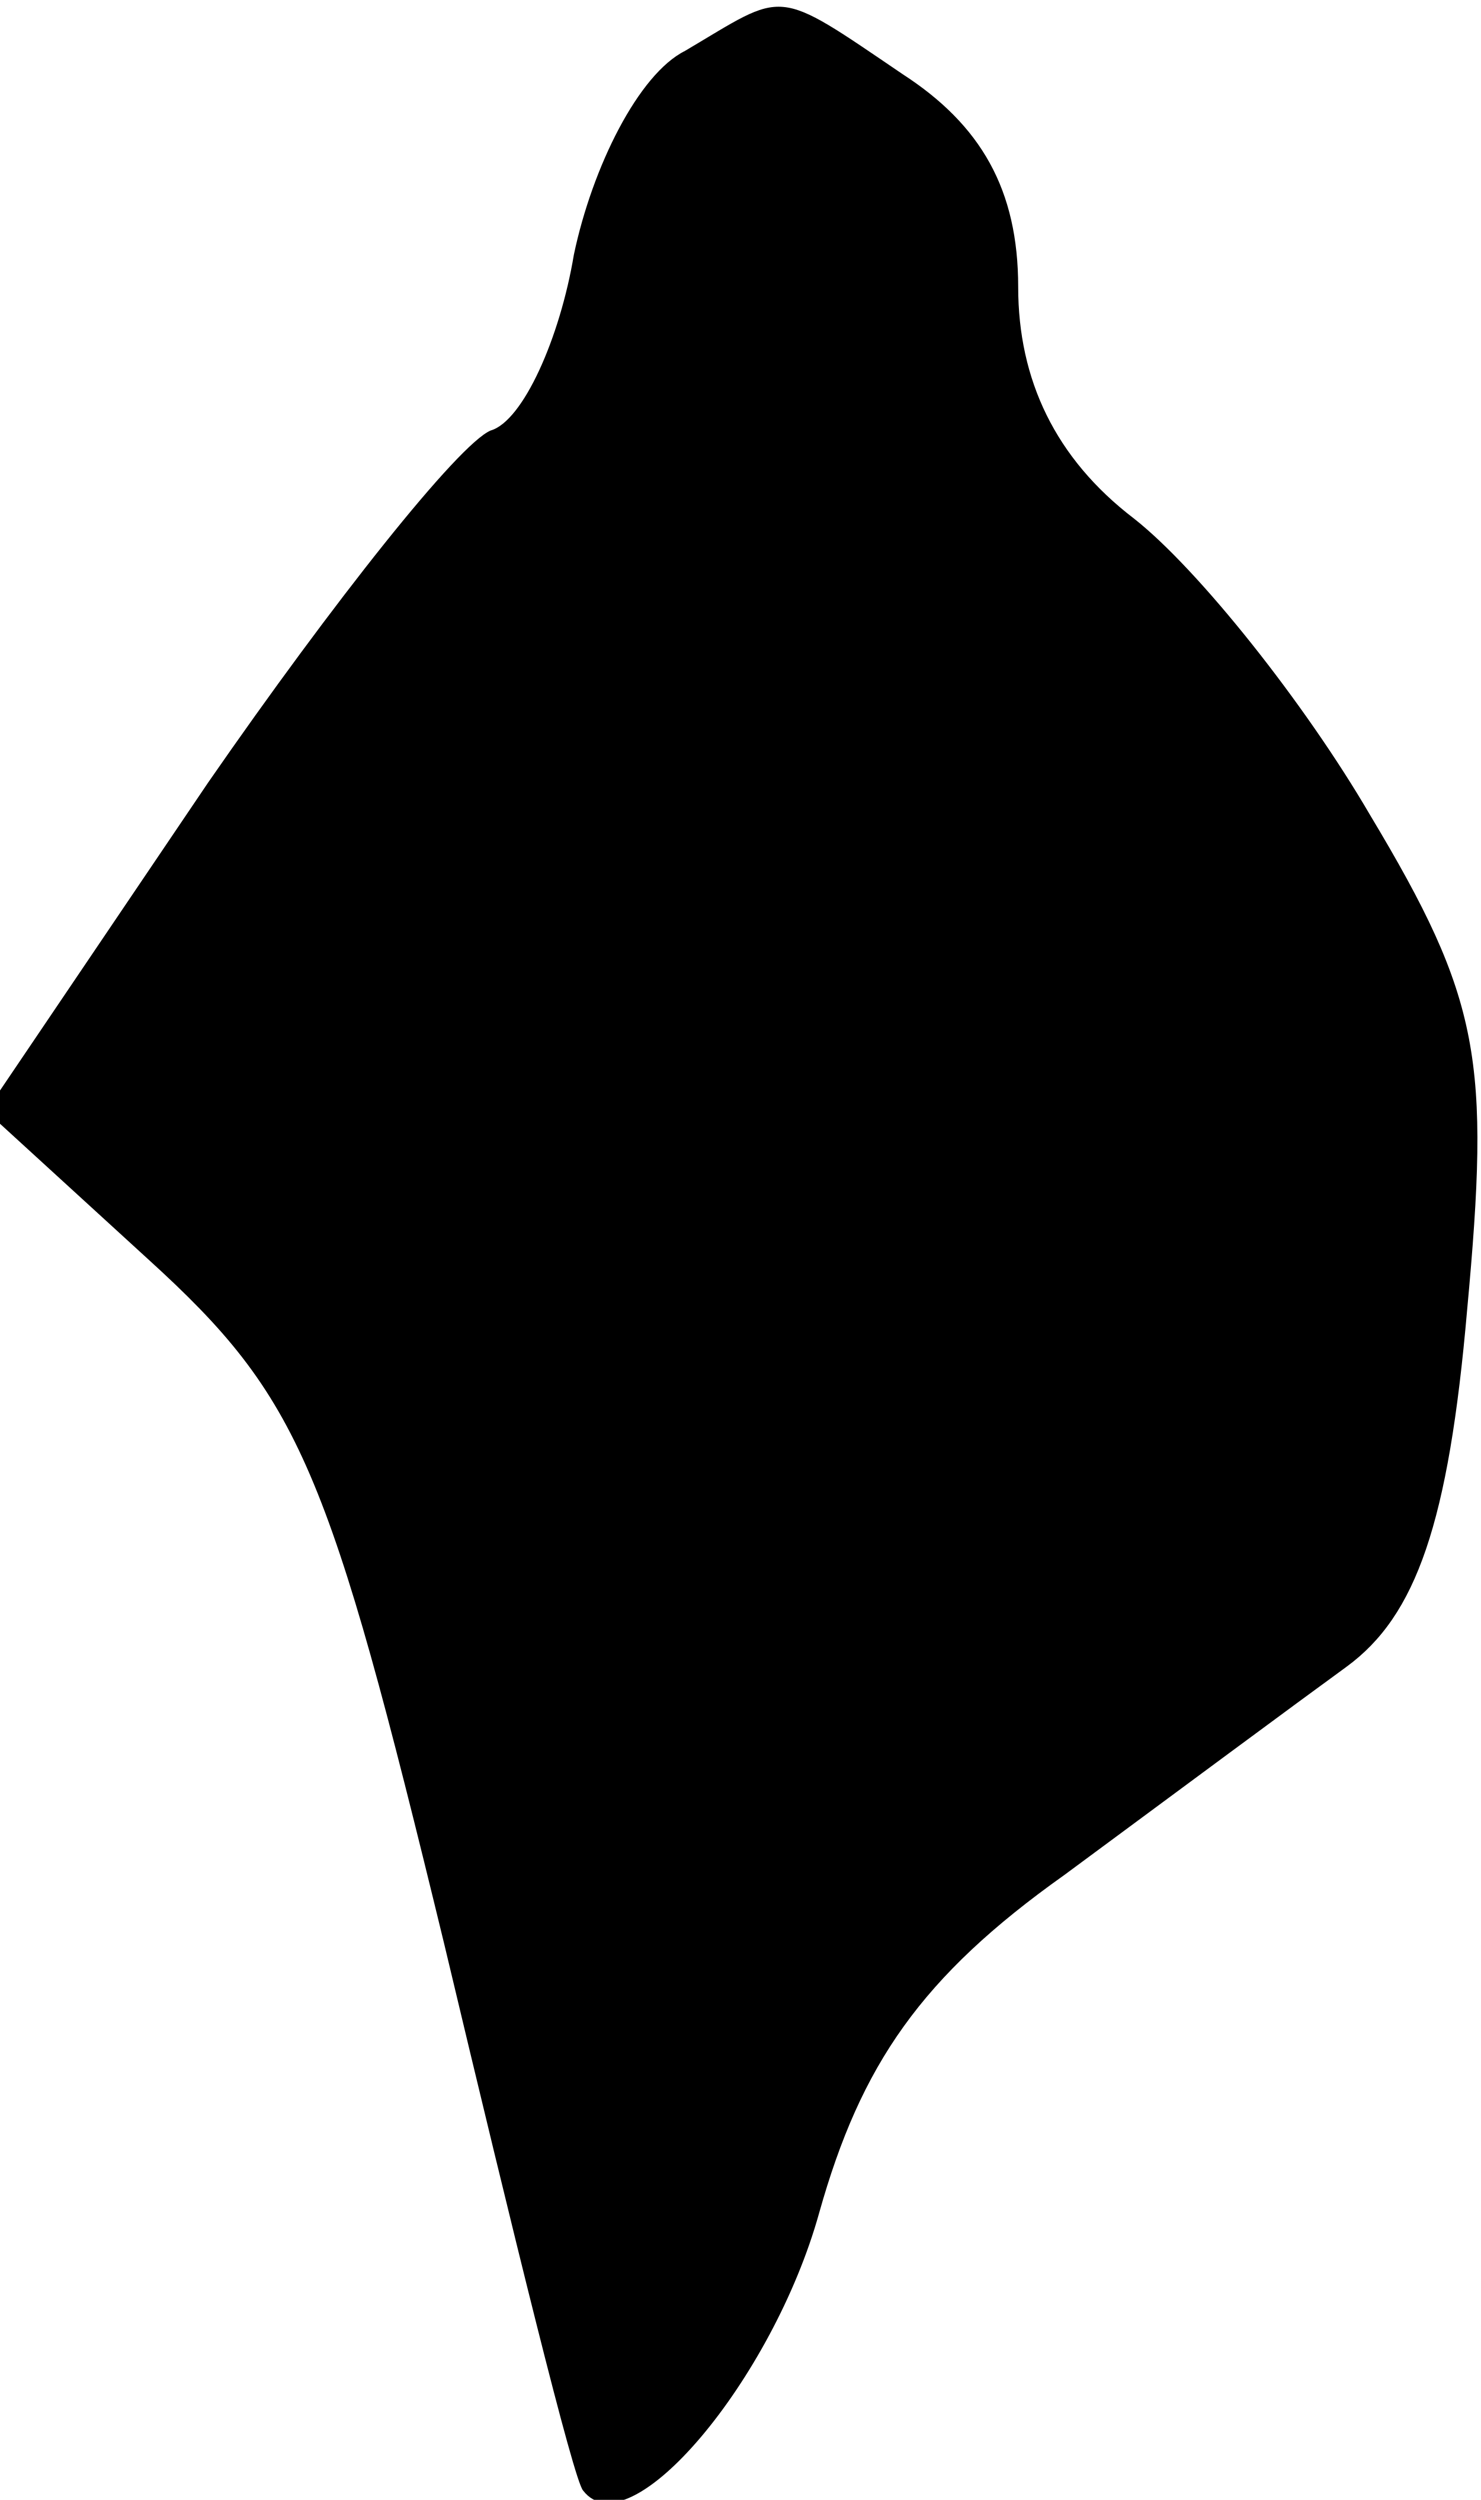 <?xml version="1.0" standalone="no"?>
<!DOCTYPE svg PUBLIC "-//W3C//DTD SVG 20010904//EN"
 "http://www.w3.org/TR/2001/REC-SVG-20010904/DTD/svg10.dtd">
<svg version="1.0" xmlns="http://www.w3.org/2000/svg"
 width="32pt" height="54pt" viewBox="0 0 32 54"
 preserveAspectRatio="xMidYMid meet">
<g transform="translate(0,54) scale(0.1,-0.1)"
fill="#000000" stroke="none">
<path fill="#000000" stroke="none" d="M148 529 c-10 -5 -20 -25 -24 -44 -3
-18 -11 -36 -18 -38 -7 -3 -34 -37 -61 -76 l-48 -71 35 -32 c33 -30 39 -45 64
-148 15 -63 28 -116 30 -118 10 -13 41 24 51 60 9 32 22 51 53 73 23 17 50 37
61 45 15 11 22 31 26 77 5 54 3 67 -21 107 -14 24 -37 53 -51 64 -17 13 -25
30 -25 50 0 21 -8 35 -25 46 -28 19 -25 18 -47 5z"/>
</g>
</svg>

